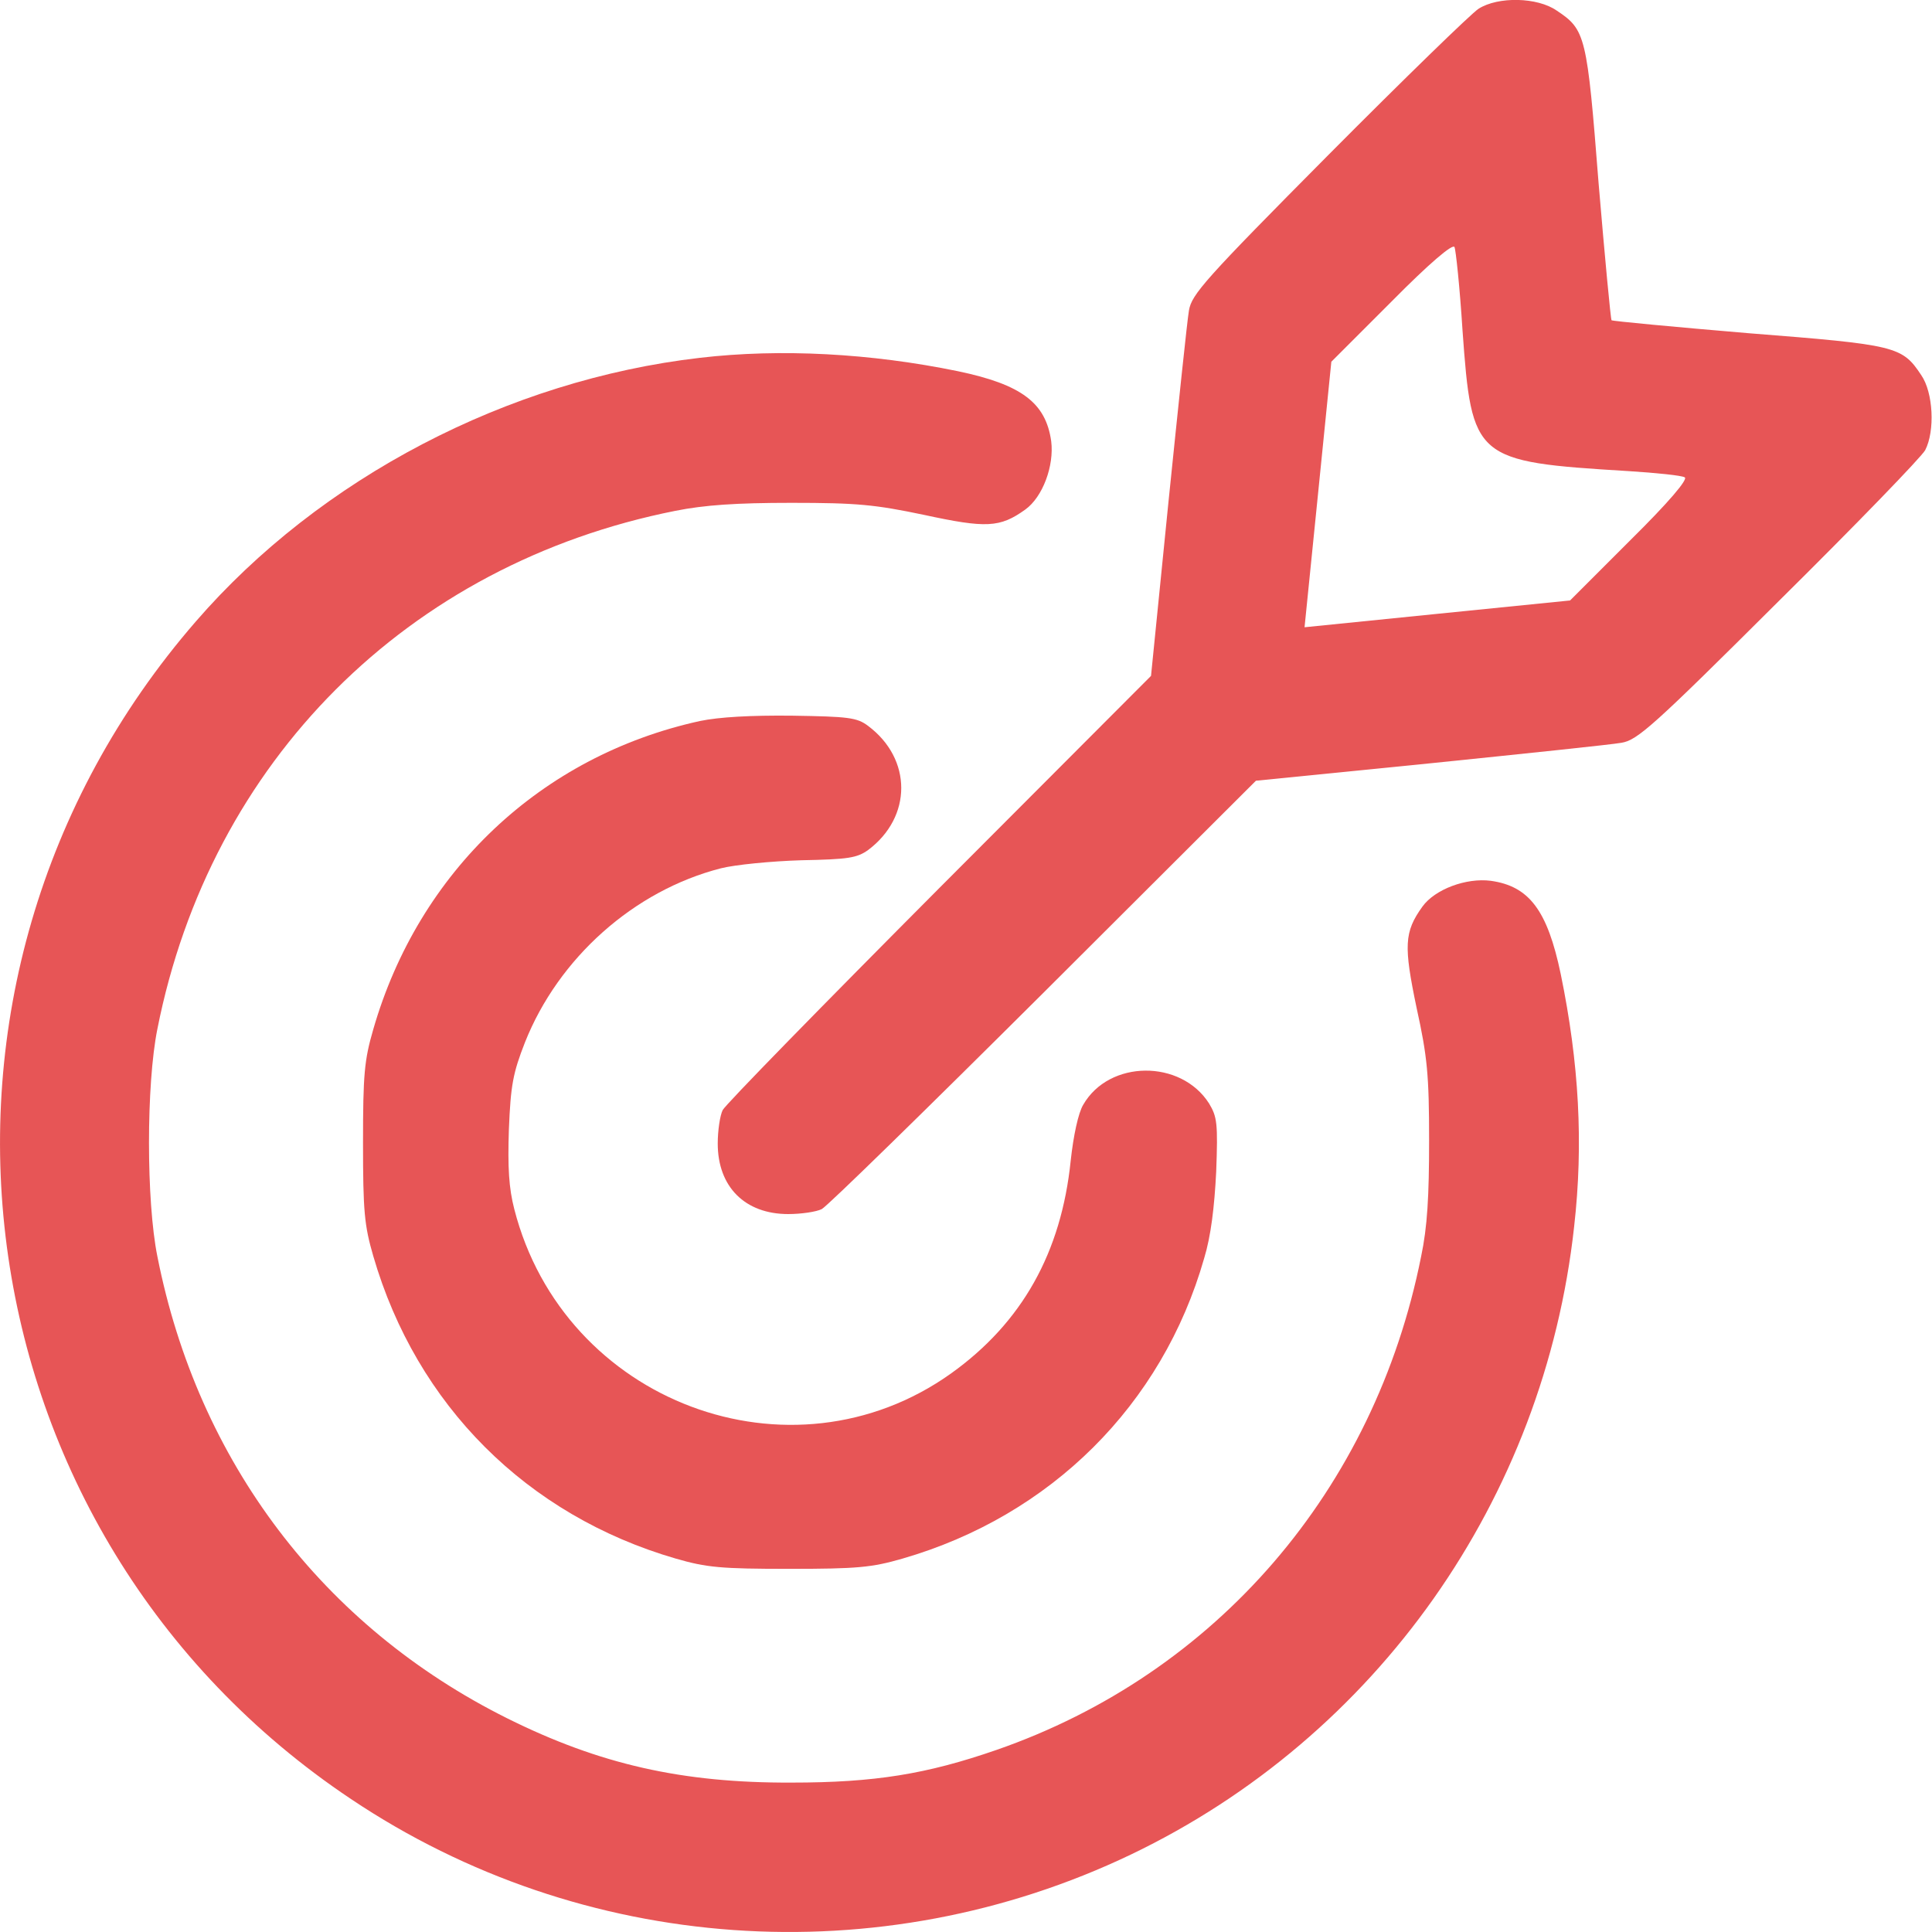 <svg width="30" height="30" viewBox="0 0 30 30" fill="none" xmlns="http://www.w3.org/2000/svg">
<path d="M22.959 0.136C22.849 0.206 21.795 1.231 20.631 2.402C18.705 4.342 18.504 4.571 18.462 4.82C18.435 4.973 18.296 6.31 18.144 7.793L17.873 10.495L14.589 13.786C12.781 15.602 11.263 17.154 11.222 17.237C11.18 17.32 11.145 17.556 11.145 17.757C11.145 18.429 11.568 18.852 12.24 18.852C12.441 18.852 12.677 18.817 12.76 18.775C12.843 18.734 14.395 17.216 16.21 15.408L19.502 12.123L22.204 11.853C23.687 11.701 25.024 11.562 25.177 11.534C25.426 11.493 25.662 11.285 27.623 9.331C28.821 8.146 29.84 7.093 29.895 6.989C30.048 6.691 30.02 6.095 29.833 5.825C29.535 5.375 29.445 5.354 27.151 5.174C26.001 5.077 25.045 4.987 25.024 4.973C25.01 4.952 24.92 3.996 24.823 2.846C24.643 0.552 24.622 0.462 24.172 0.164C23.874 -0.044 23.264 -0.058 22.959 0.136ZM22.71 5.132C22.855 7.135 22.89 7.169 25.281 7.315C25.717 7.342 26.119 7.384 26.16 7.412C26.216 7.439 25.918 7.793 25.315 8.389L24.38 9.324L22.315 9.532L20.257 9.74L20.465 7.682L20.673 5.617L21.608 4.682C22.197 4.086 22.558 3.781 22.585 3.836C22.606 3.878 22.668 4.467 22.71 5.132Z" fill="#E75556"/>
<path d="M10.869 5.556C7.883 5.902 4.973 7.42 3.04 9.651C-1.838 15.27 -0.709 23.821 5.451 27.936C9.04 30.341 13.655 30.666 17.563 28.796C21.381 26.966 23.979 23.28 24.443 19.047C24.589 17.758 24.52 16.511 24.235 15.125C24.028 14.134 23.744 13.76 23.148 13.677C22.767 13.628 22.281 13.808 22.087 14.078C21.803 14.473 21.796 14.688 21.997 15.651C22.164 16.407 22.191 16.698 22.191 17.709C22.191 18.575 22.164 19.053 22.067 19.511C21.346 23.135 18.886 25.989 15.47 27.174C14.389 27.548 13.585 27.68 12.29 27.68C10.592 27.687 9.31 27.396 7.876 26.682C5.014 25.255 3.074 22.698 2.444 19.511C2.27 18.652 2.27 16.836 2.444 15.977C3.268 11.82 6.331 8.757 10.488 7.932C10.939 7.842 11.431 7.808 12.29 7.808C13.308 7.808 13.585 7.835 14.348 7.995C15.311 8.203 15.526 8.196 15.921 7.912C16.191 7.718 16.371 7.233 16.323 6.851C16.239 6.256 15.865 5.971 14.874 5.764C13.523 5.486 12.123 5.41 10.869 5.556Z" fill="#E75556"/>
<path d="M10.868 11.196C8.401 11.737 6.503 13.531 5.796 15.984C5.657 16.462 5.637 16.684 5.637 17.744C5.637 18.804 5.657 19.026 5.796 19.504C6.468 21.818 8.18 23.53 10.494 24.202C10.972 24.34 11.194 24.361 12.254 24.361C13.314 24.361 13.536 24.34 14.014 24.202C16.314 23.537 18.047 21.818 18.698 19.539C18.802 19.199 18.857 18.749 18.885 18.195C18.913 17.439 18.899 17.342 18.774 17.134C18.337 16.448 17.222 16.455 16.82 17.155C16.744 17.28 16.668 17.633 16.626 18.021C16.48 19.449 15.871 20.537 14.769 21.326C12.282 23.1 8.755 21.777 7.986 18.776C7.902 18.451 7.882 18.132 7.902 17.536C7.93 16.85 7.965 16.663 8.152 16.185C8.672 14.876 9.843 13.829 11.194 13.483C11.415 13.427 11.977 13.372 12.441 13.358C13.168 13.344 13.307 13.323 13.48 13.199C14.166 12.686 14.166 11.785 13.48 11.272C13.307 11.141 13.175 11.127 12.302 11.113C11.658 11.106 11.166 11.134 10.868 11.196Z" fill="#E75556"/>
</svg>
